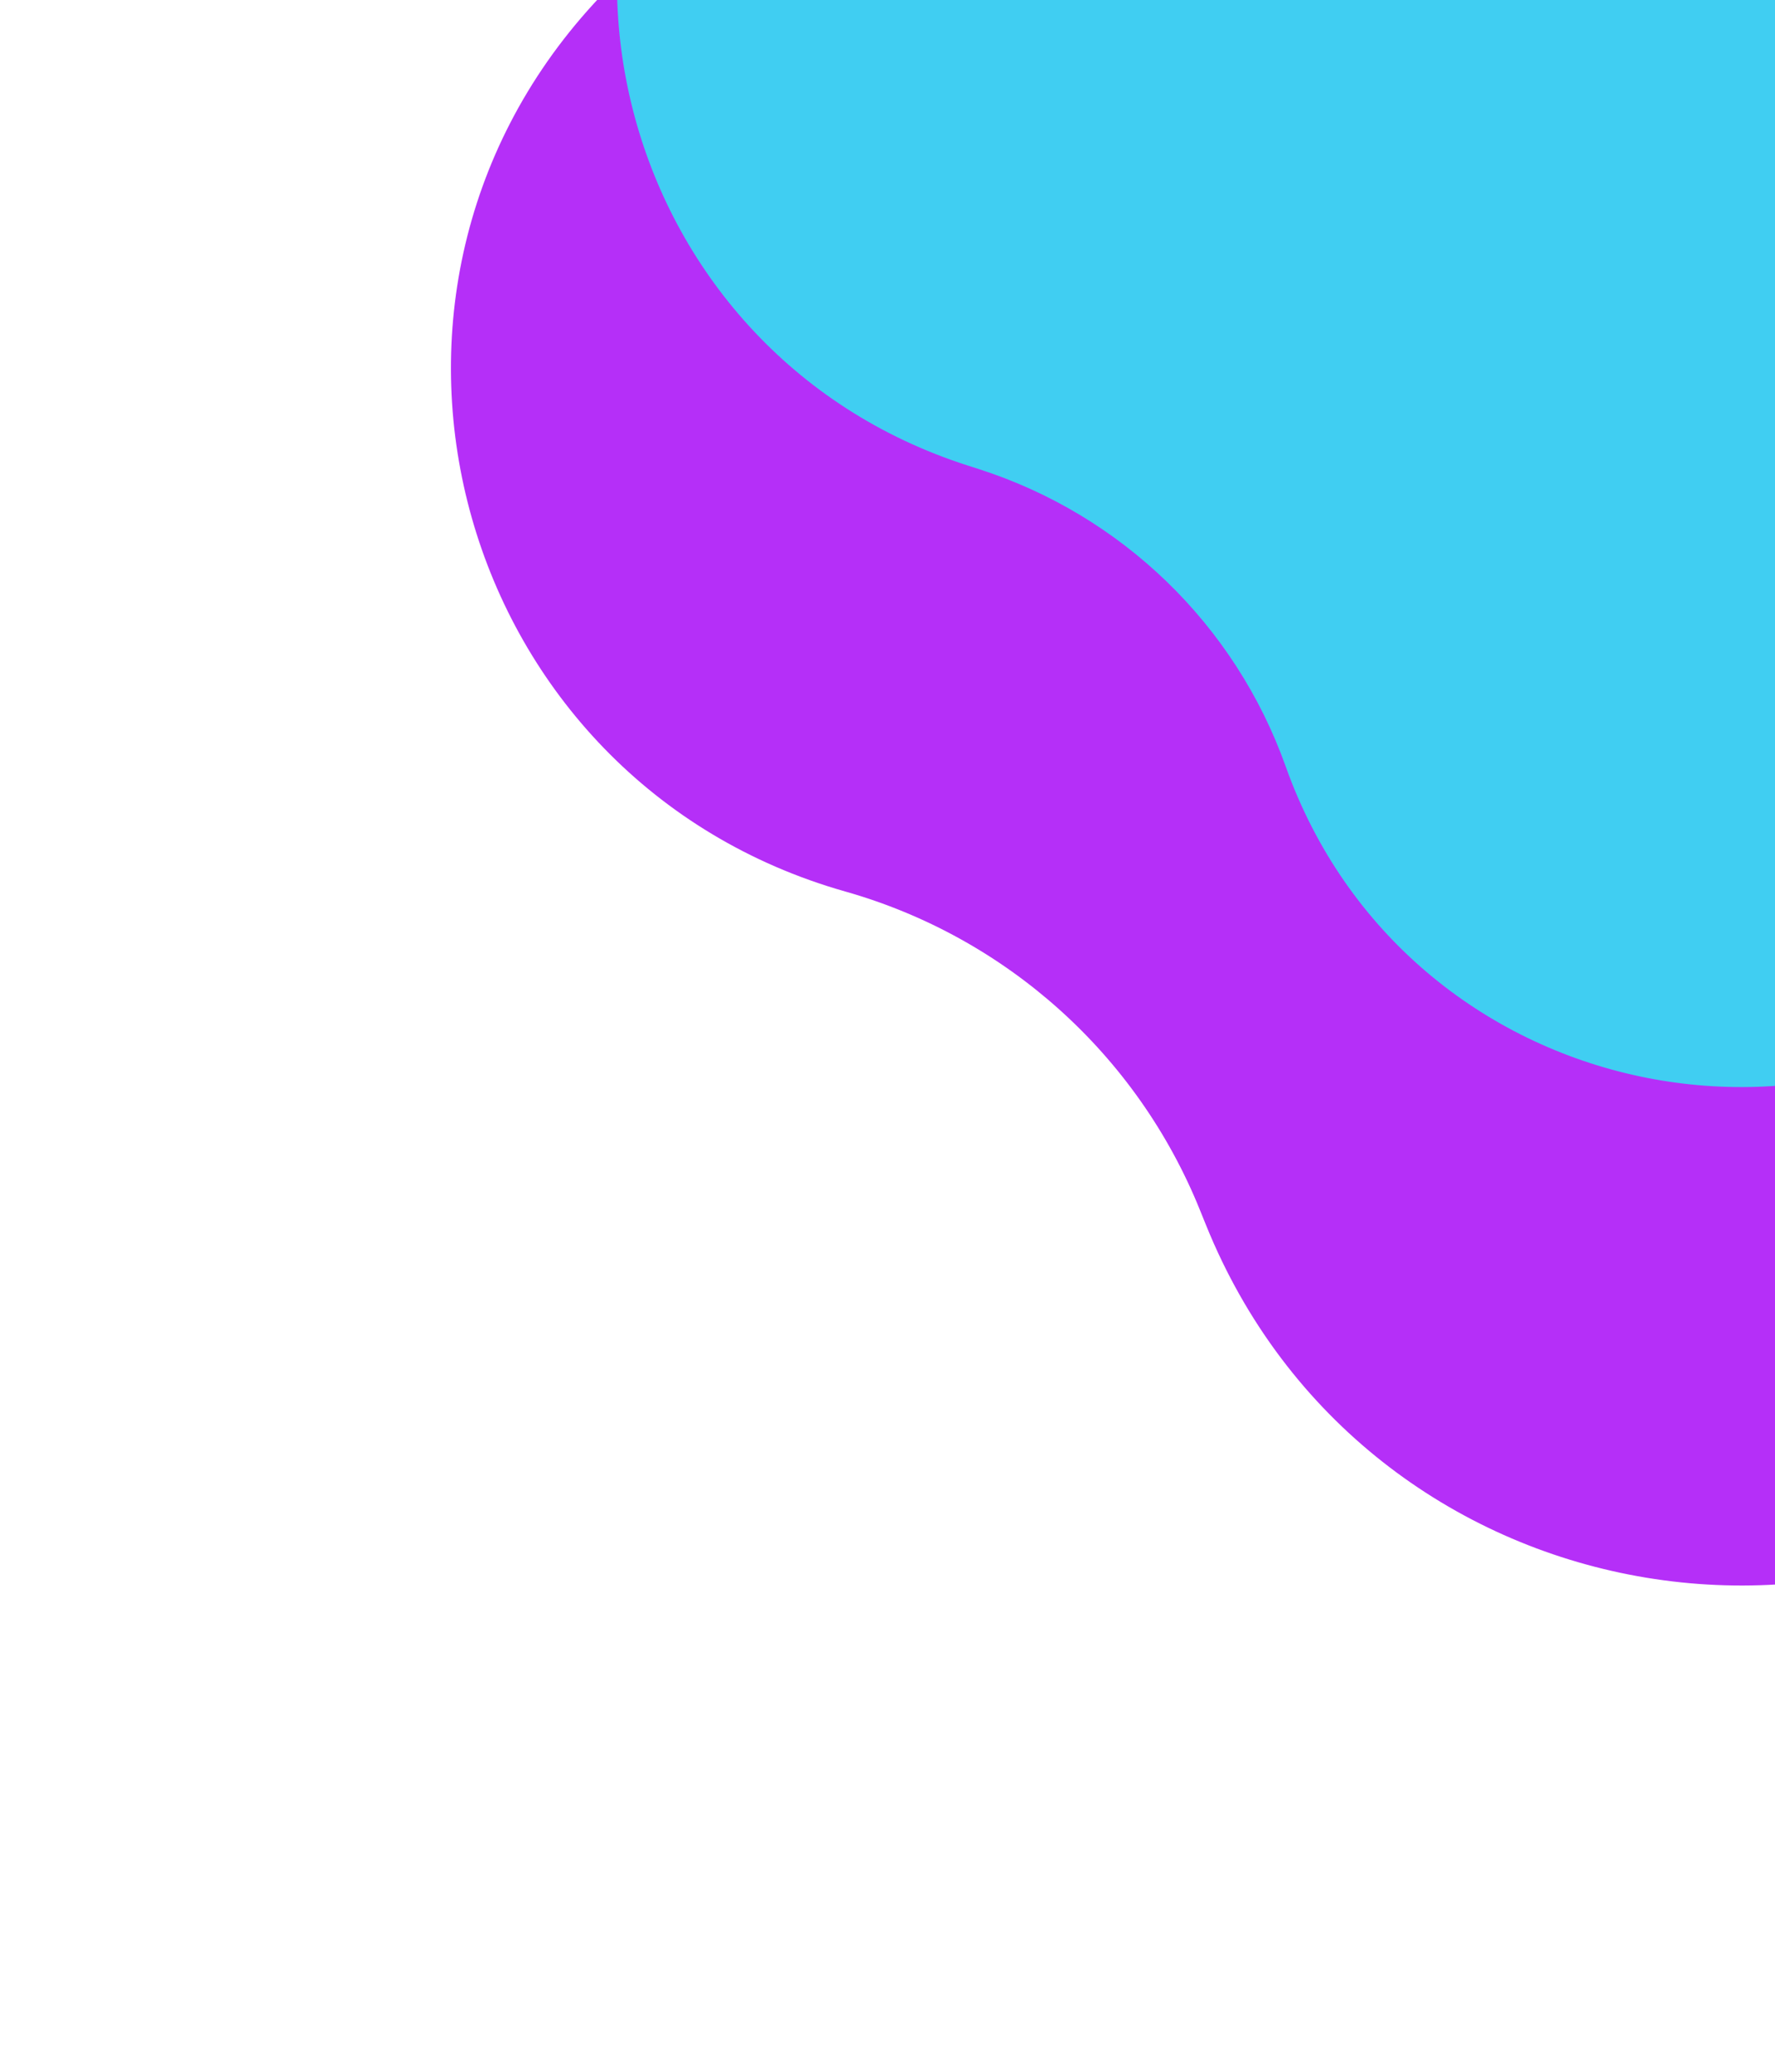 <svg width="318" height="371" viewBox="0 0 318 371" fill="none" xmlns="http://www.w3.org/2000/svg">
<path d="M177.278 -76.714C206.44 -108.534 221.021 -124.444 237.018 -133.463C269.104 -151.554 307.896 -153.245 341.434 -138.015C358.156 -130.421 374.066 -115.84 405.886 -86.678L442.953 -52.708C476.401 -22.054 493.125 -6.727 502.34 10.25C519.291 41.475 520.916 78.767 506.747 111.349C499.043 129.063 483.716 145.787 453.063 179.235L387.816 250.429C336.567 306.35 244.525 289.726 216.076 219.411L214.951 216.632C203.712 188.852 180.272 167.822 151.441 159.649C81.937 139.948 57.541 53.937 106.351 0.678L177.278 -76.714Z" fill="#B52FF8"/>
<path d="M177.426 -109.019C185.753 -117.759 189.917 -122.129 193.753 -125.502C235.747 -162.417 298.16 -163.928 341.889 -129.086C345.885 -125.903 350.255 -121.74 358.994 -113.413L415.46 -59.615C423.267 -52.178 427.17 -48.459 430.214 -45.061C468.075 -2.805 469.611 60.701 433.839 104.74C430.963 108.281 427.244 112.184 419.806 119.99L374.212 167.846C329.832 214.427 251.927 197.863 230.338 137.255C221.302 111.886 200.948 92.186 175.298 83.981L173.408 83.376C109.877 63.054 89.504 -16.735 135.514 -65.028L177.426 -109.019Z" fill="#40CEF2"/>
</svg>
